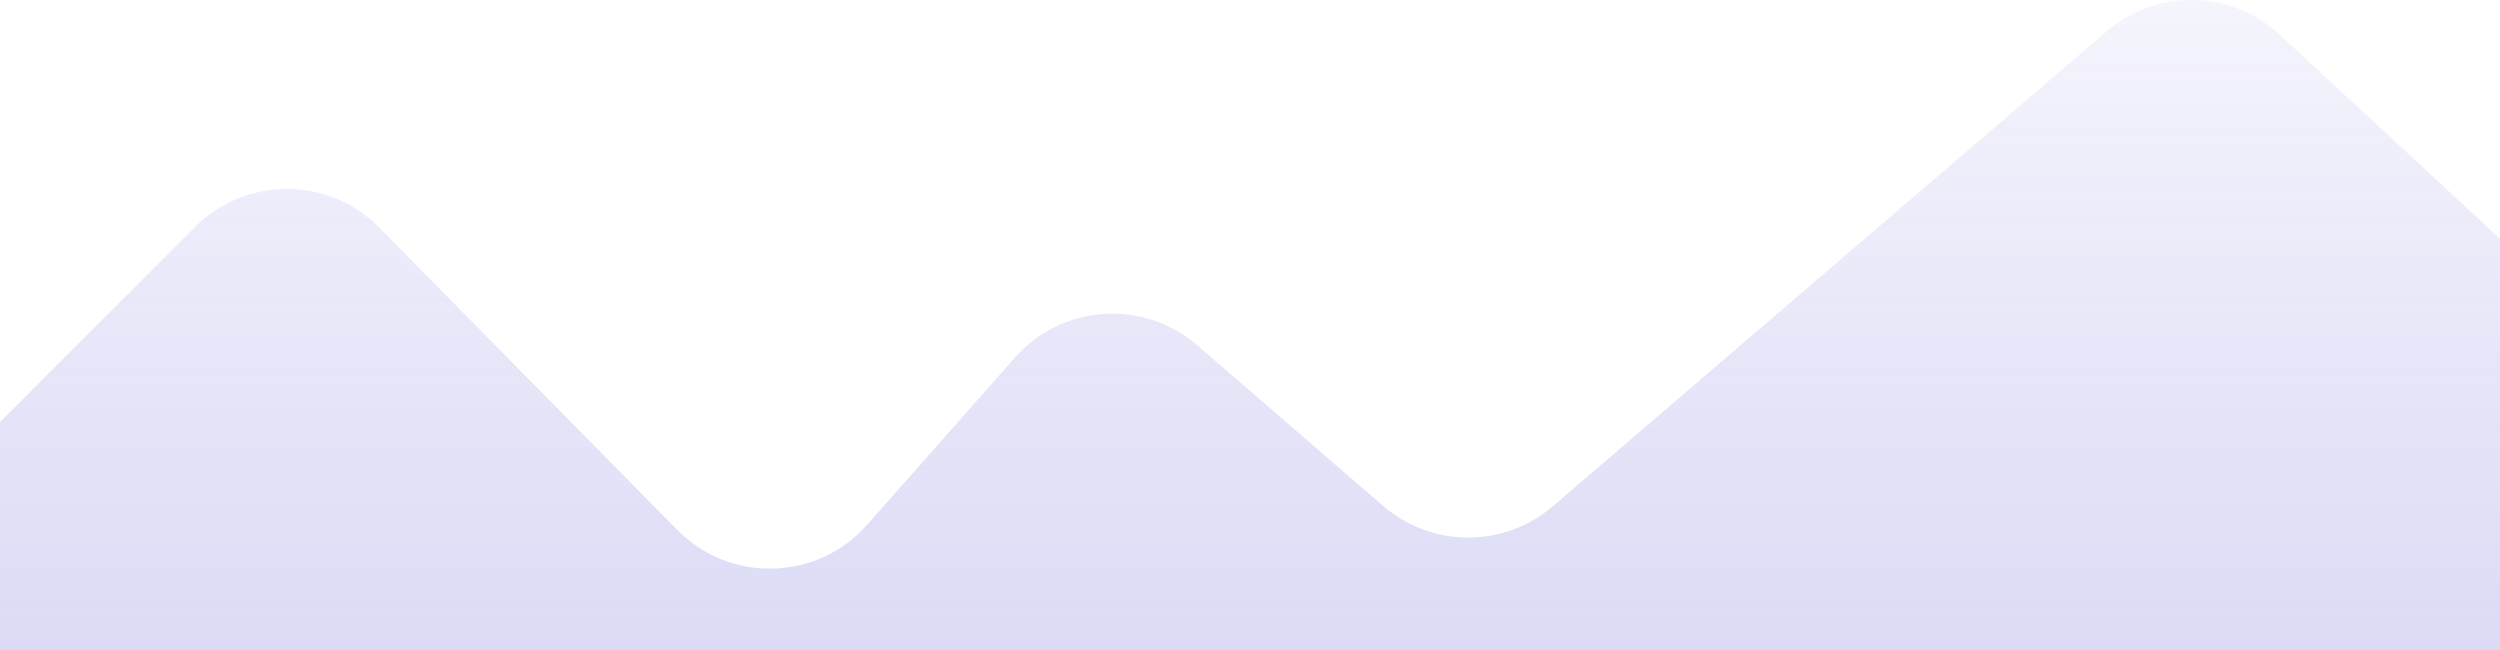 <?xml version="1.0" encoding="UTF-8" standalone="no"?>
<svg width="1400px" height="364px" viewBox="0 0 1400 364" version="1.1" xmlns="http://www.w3.org/2000/svg" xmlns:xlink="http://www.w3.org/1999/xlink">
    <!-- Generator: Sketch 45.2 (43514) - http://www.bohemiancoding.com/sketch -->
    <title>Hero-section-bg-detail</title>
    <desc>Created with Sketch.</desc>
    <defs>
        <linearGradient x1="50%" y1="-0.84%" x2="50%" y2="62.585%" id="linearGradient-1">
            <stop stop-color="#4240D0" stop-opacity="0.051" offset="0%"></stop>
            <stop stop-color="#4240D0" stop-opacity="0.2" offset="100%"></stop>
        </linearGradient>
    </defs>
    <g id="Page-1" stroke="none" stroke-width="1" fill="none" fill-rule="evenodd">
        <g id="MS-Pepper-Landing-Page-Desktop-EN" transform="translate(0, -412)" fill="url(#linearGradient-1)">
            <g id="Hero-Section-v2" transform="translate(0, 100)">
                <g id="img">
                    <path d="M1837,663.301 L1789.463,615.764 C1761.041,587.342 1714.959,587.342 1686.537,615.764 L1686.537,615.764 C1658.878,643.423 1614.304,644.273 1585.61,617.69 L1276.59,331.392 C1249.469,306.265 1207.818,305.465 1179.751,329.531 L869.557,595.521 C842.219,618.963 801.847,618.887 774.597,595.341 L670.467,505.364 C640.289,479.289 594.746,482.357 568.34,512.246 L485.636,605.856 C457.713,637.461 408.86,638.792 379.257,608.756 L212.461,439.516 C184.1,410.74 137.73,410.571 109.161,439.14 L-60.537,608.838 C-88.959,637.26 -135.041,637.26 -163.463,608.838 L-223.537,548.764 C-251.959,520.342 -298.041,520.342 -326.463,548.764 L-416.683,638.984 C-430.332,652.633 -438,671.145 -438,690.448 L-438,875.521 C-438,915.716 -405.415,948.301 -365.22,948.301 L1761.321,948.301 C1800.723,948.301 1832.972,916.946 1834.073,877.559 C1836.455,792.277 1839.709,660.592 1837,663.301" id="Hero-section-bg-detail" style="mix-blend-mode: darken;"></path>
                </g>
            </g>
        </g>
    </g>
</svg>